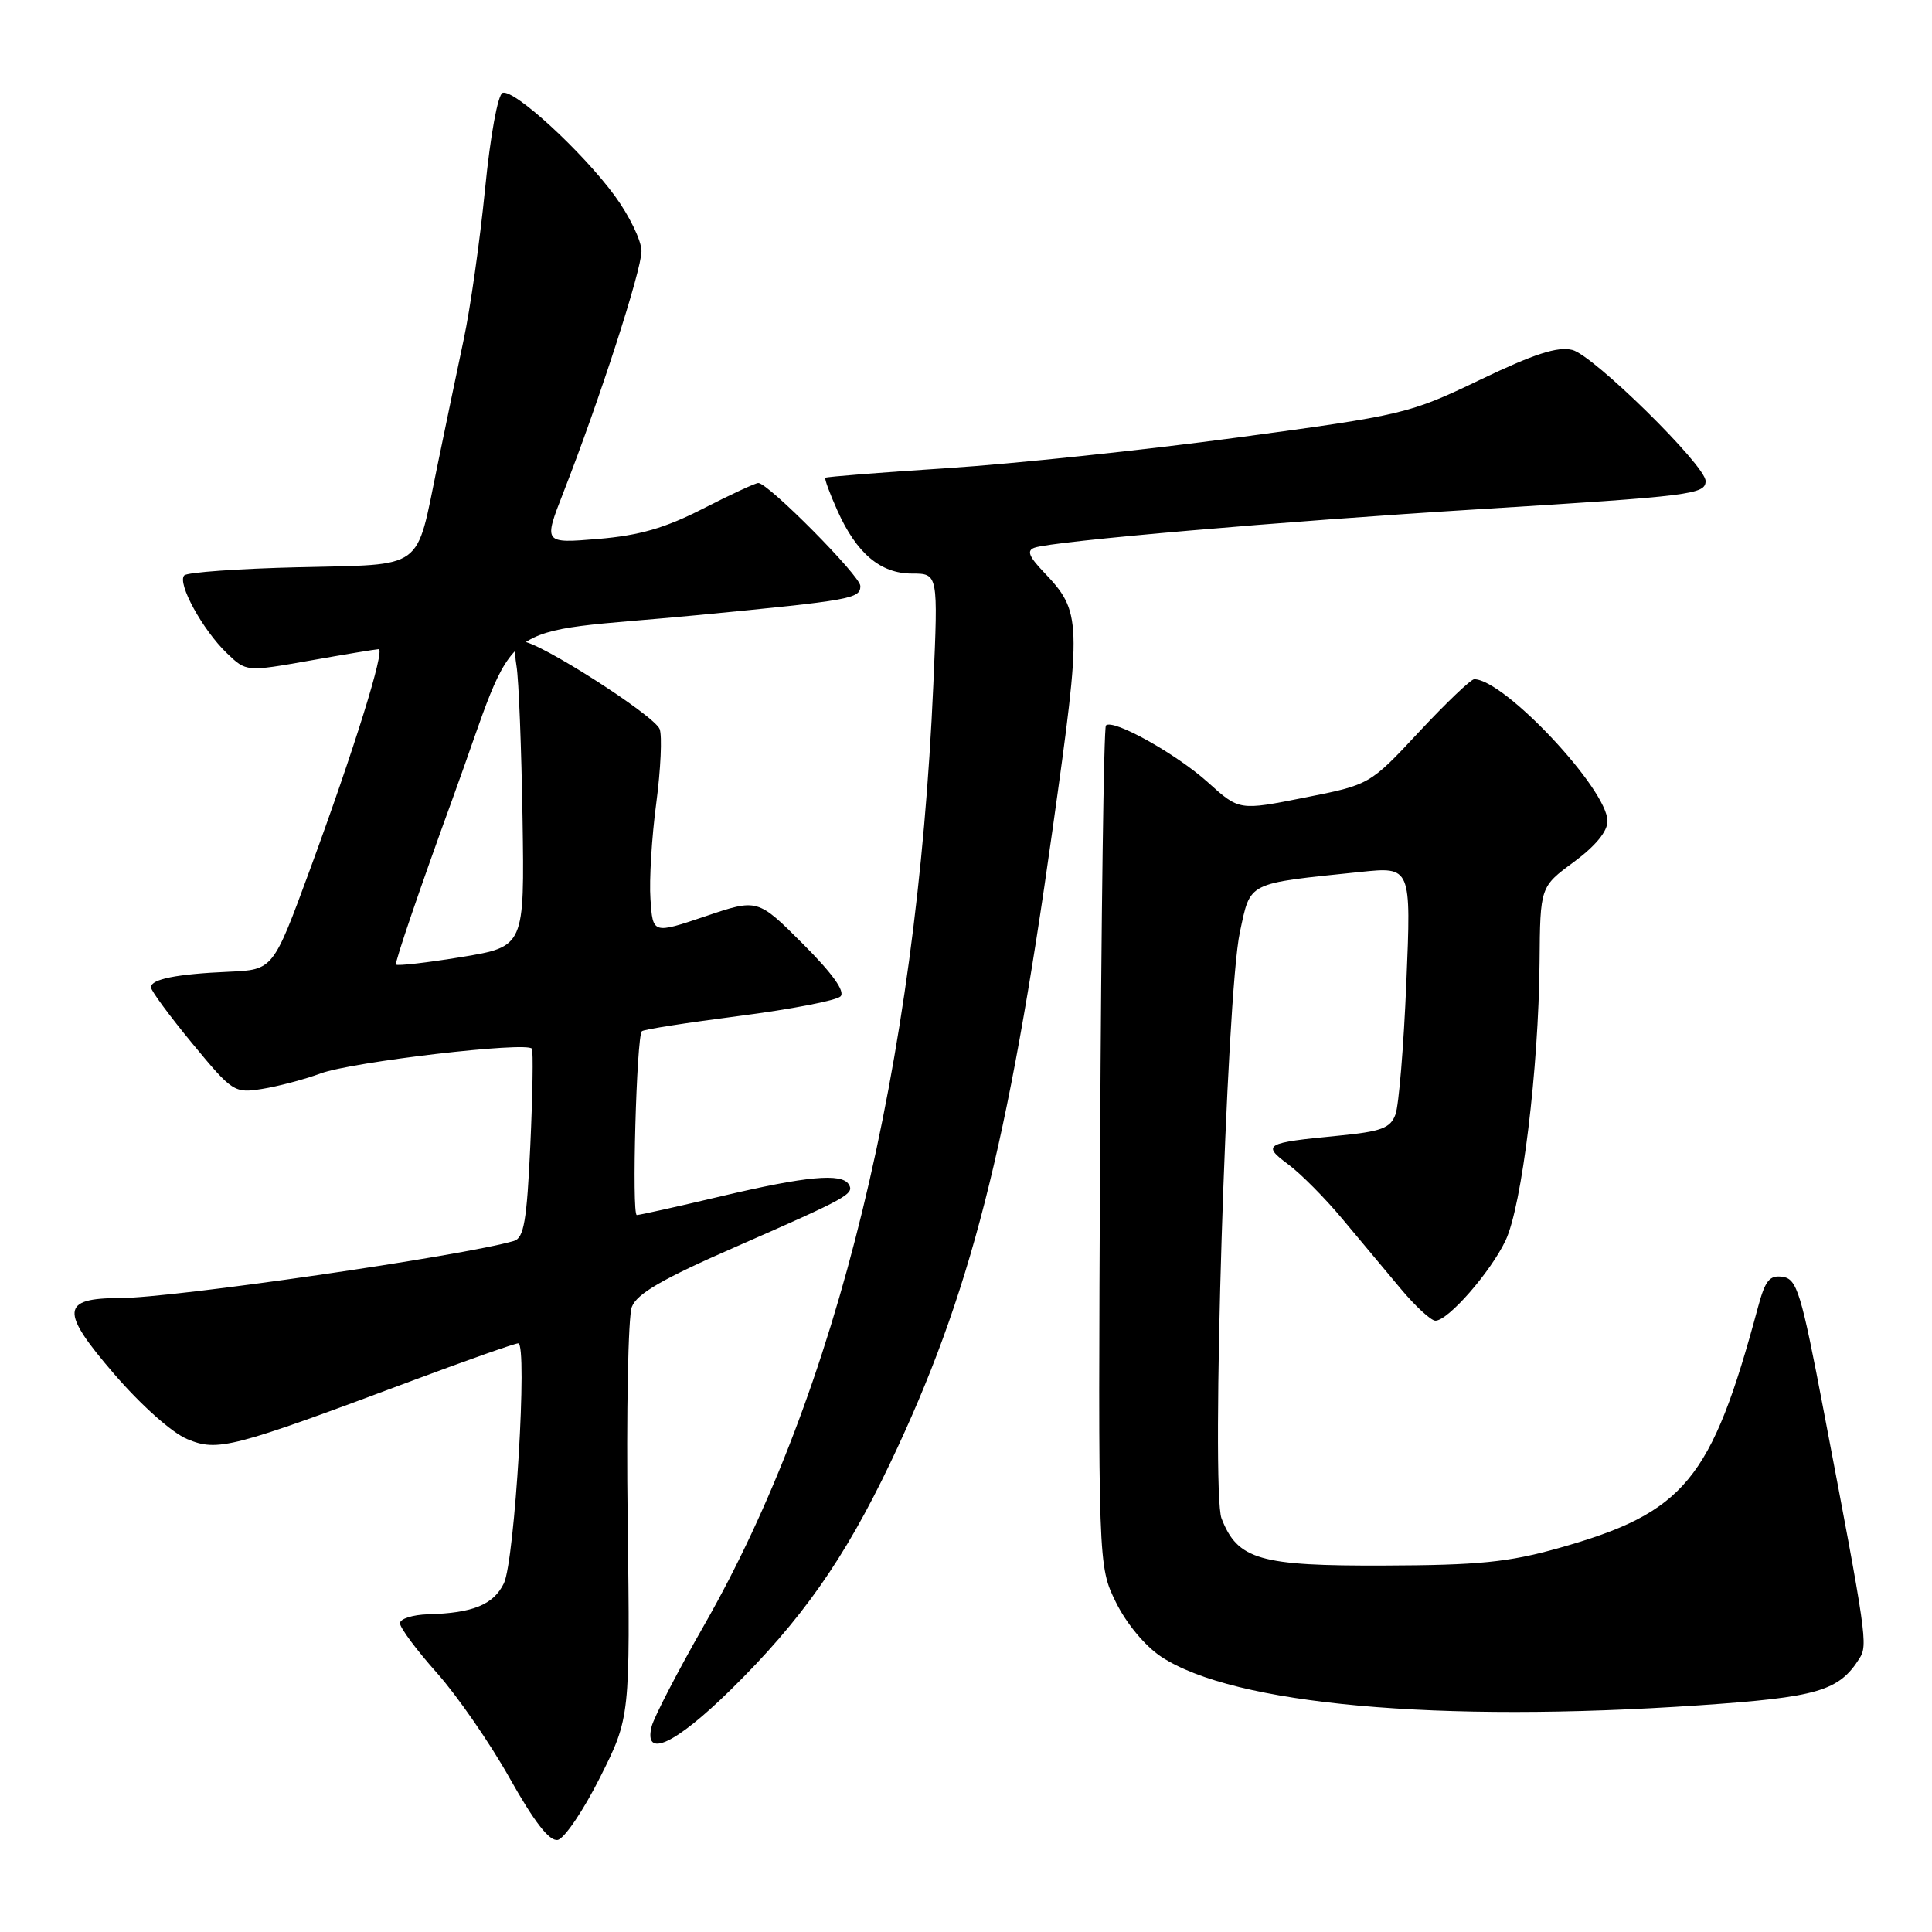 <?xml version="1.0" encoding="UTF-8" standalone="no"?>
<!DOCTYPE svg PUBLIC "-//W3C//DTD SVG 1.1//EN" "http://www.w3.org/Graphics/SVG/1.1/DTD/svg11.dtd" >
<svg xmlns="http://www.w3.org/2000/svg" xmlns:xlink="http://www.w3.org/1999/xlink" version="1.1" viewBox="0 0 256 256">
 <g >
 <path fill="currentColor"
d=" M 79.50 235.53 C 83.50 227.56 83.50 227.56 83.17 201.53 C 82.98 187.21 83.23 174.45 83.72 173.18 C 84.38 171.42 87.79 169.45 97.56 165.18 C 112.36 158.69 113.24 158.20 112.46 156.93 C 111.52 155.41 106.81 155.85 95.60 158.50 C 89.78 159.88 84.73 161.00 84.38 161.00 C 83.69 161.00 84.34 137.31 85.05 136.64 C 85.30 136.40 91.10 135.50 97.94 134.62 C 104.78 133.74 110.83 132.57 111.37 132.03 C 112.02 131.38 110.32 129.00 106.38 125.06 C 100.39 119.07 100.39 119.07 93.45 121.42 C 86.50 123.76 86.50 123.76 86.19 119.16 C 86.01 116.62 86.36 110.89 86.96 106.41 C 87.55 101.93 87.75 97.52 87.41 96.61 C 86.71 94.80 71.39 85.00 69.25 85.00 C 68.30 85.00 68.06 85.94 68.44 88.25 C 68.74 90.04 69.09 99.14 69.24 108.47 C 69.50 125.43 69.50 125.43 61.17 126.81 C 56.60 127.56 52.68 128.01 52.47 127.81 C 52.27 127.60 55.62 117.77 59.92 105.97 C 69.01 81.03 64.84 84.16 92.50 81.50 C 112.88 79.53 114.00 79.33 114.00 77.64 C 114.00 76.32 101.79 64.00 100.48 64.00 C 100.10 64.00 96.80 65.53 93.15 67.40 C 88.13 69.97 84.73 70.95 79.26 71.41 C 72.01 72.01 72.01 72.01 74.65 65.26 C 79.44 53.01 85.00 35.83 85.00 33.28 C 85.00 31.90 83.40 28.59 81.45 25.93 C 77.15 20.08 68.13 11.79 66.60 12.30 C 65.97 12.51 64.97 17.97 64.27 25.08 C 63.59 31.91 62.32 40.88 61.44 45.00 C 60.57 49.12 58.99 56.68 57.94 61.80 C 55.06 75.76 56.44 74.75 39.60 75.16 C 31.66 75.35 24.83 75.83 24.42 76.24 C 23.43 77.23 26.85 83.48 30.07 86.56 C 32.63 89.02 32.63 89.02 41.07 87.53 C 45.70 86.71 49.80 86.03 50.17 86.02 C 51.07 85.99 46.94 99.27 41.04 115.31 C 36.19 128.50 36.19 128.50 30.34 128.76 C 23.41 129.06 20.00 129.74 20.00 130.82 C 20.00 131.26 22.46 134.60 25.47 138.25 C 30.80 144.71 31.05 144.87 34.72 144.29 C 36.80 143.96 40.30 143.04 42.50 142.23 C 46.73 140.68 69.87 137.98 70.48 138.96 C 70.67 139.28 70.58 145.03 70.27 151.75 C 69.81 161.77 69.42 164.04 68.10 164.43 C 61.41 166.41 22.87 172.00 15.90 172.00 C 8.08 172.00 7.94 173.72 15.09 182.02 C 18.68 186.19 22.77 189.84 24.81 190.69 C 28.86 192.38 30.68 191.91 54.67 182.93 C 61.92 180.22 68.22 178.00 68.67 178.00 C 69.94 178.00 68.21 206.78 66.77 209.79 C 65.40 212.62 62.67 213.74 56.75 213.90 C 54.69 213.96 53.00 214.49 53.00 215.09 C 53.00 215.69 55.20 218.65 57.90 221.68 C 60.59 224.70 64.93 230.98 67.54 235.63 C 70.81 241.44 72.79 244.00 73.90 243.80 C 74.78 243.63 77.30 239.91 79.50 235.53 Z  M 96.81 223.92 C 106.18 214.71 111.87 206.63 117.96 193.86 C 128.52 171.73 133.56 152.07 139.47 109.90 C 143.38 82.08 143.34 81.09 138.28 75.78 C 136.31 73.71 136.02 72.94 137.09 72.57 C 139.60 71.70 169.83 69.08 196.00 67.47 C 224.19 65.73 226.00 65.51 226.00 63.73 C 225.99 61.68 211.14 47.07 208.34 46.37 C 206.39 45.88 203.28 46.89 196.11 50.33 C 186.71 54.84 186.01 55.00 164.00 57.97 C 151.62 59.64 134.32 61.46 125.55 62.03 C 116.78 62.60 109.49 63.17 109.36 63.31 C 109.23 63.44 109.94 65.38 110.95 67.63 C 113.49 73.32 116.66 76.00 120.84 76.00 C 124.31 76.00 124.31 76.00 123.67 90.75 C 121.45 141.34 110.94 184.46 93.31 215.33 C 89.80 221.47 86.67 227.51 86.35 228.75 C 85.25 233.09 89.43 231.16 96.81 223.92 Z  M 225.17 225.96 C 240.87 224.89 243.66 224.07 246.39 219.75 C 247.52 217.96 247.34 216.75 241.66 187.00 C 238.66 171.24 238.11 169.47 236.22 169.19 C 234.49 168.93 233.90 169.65 232.95 173.19 C 226.76 196.18 223.25 200.42 206.50 205.14 C 199.87 207.00 195.92 207.40 183.46 207.44 C 166.89 207.51 163.99 206.67 161.86 201.20 C 160.44 197.58 162.50 131.81 164.29 123.52 C 165.74 116.78 165.07 117.11 180.25 115.54 C 186.99 114.84 186.99 114.84 186.35 130.17 C 186.00 138.60 185.35 146.47 184.91 147.66 C 184.24 149.49 183.05 149.93 177.31 150.49 C 167.61 151.42 167.17 151.67 170.69 154.28 C 172.34 155.50 175.57 158.75 177.86 161.50 C 180.16 164.25 183.64 168.41 185.59 170.75 C 187.54 173.09 189.62 175.00 190.20 175.00 C 191.88 175.00 197.50 168.57 199.50 164.36 C 201.66 159.80 203.88 141.63 204.00 127.50 C 204.08 117.50 204.08 117.50 208.54 114.22 C 211.39 112.12 213.00 110.17 213.00 108.81 C 213.00 104.58 199.31 90.00 195.34 90.00 C 194.90 90.00 191.60 93.15 188.02 96.99 C 181.50 103.98 181.50 103.98 172.85 105.69 C 164.20 107.41 164.20 107.41 160.06 103.67 C 155.88 99.90 147.47 95.20 146.54 96.13 C 146.26 96.40 145.92 121.57 145.77 152.06 C 145.50 207.50 145.50 207.50 147.87 212.32 C 149.26 215.14 151.74 218.12 153.87 219.53 C 163.50 225.88 190.48 228.32 225.17 225.96 Z "/>
</g>
</svg>